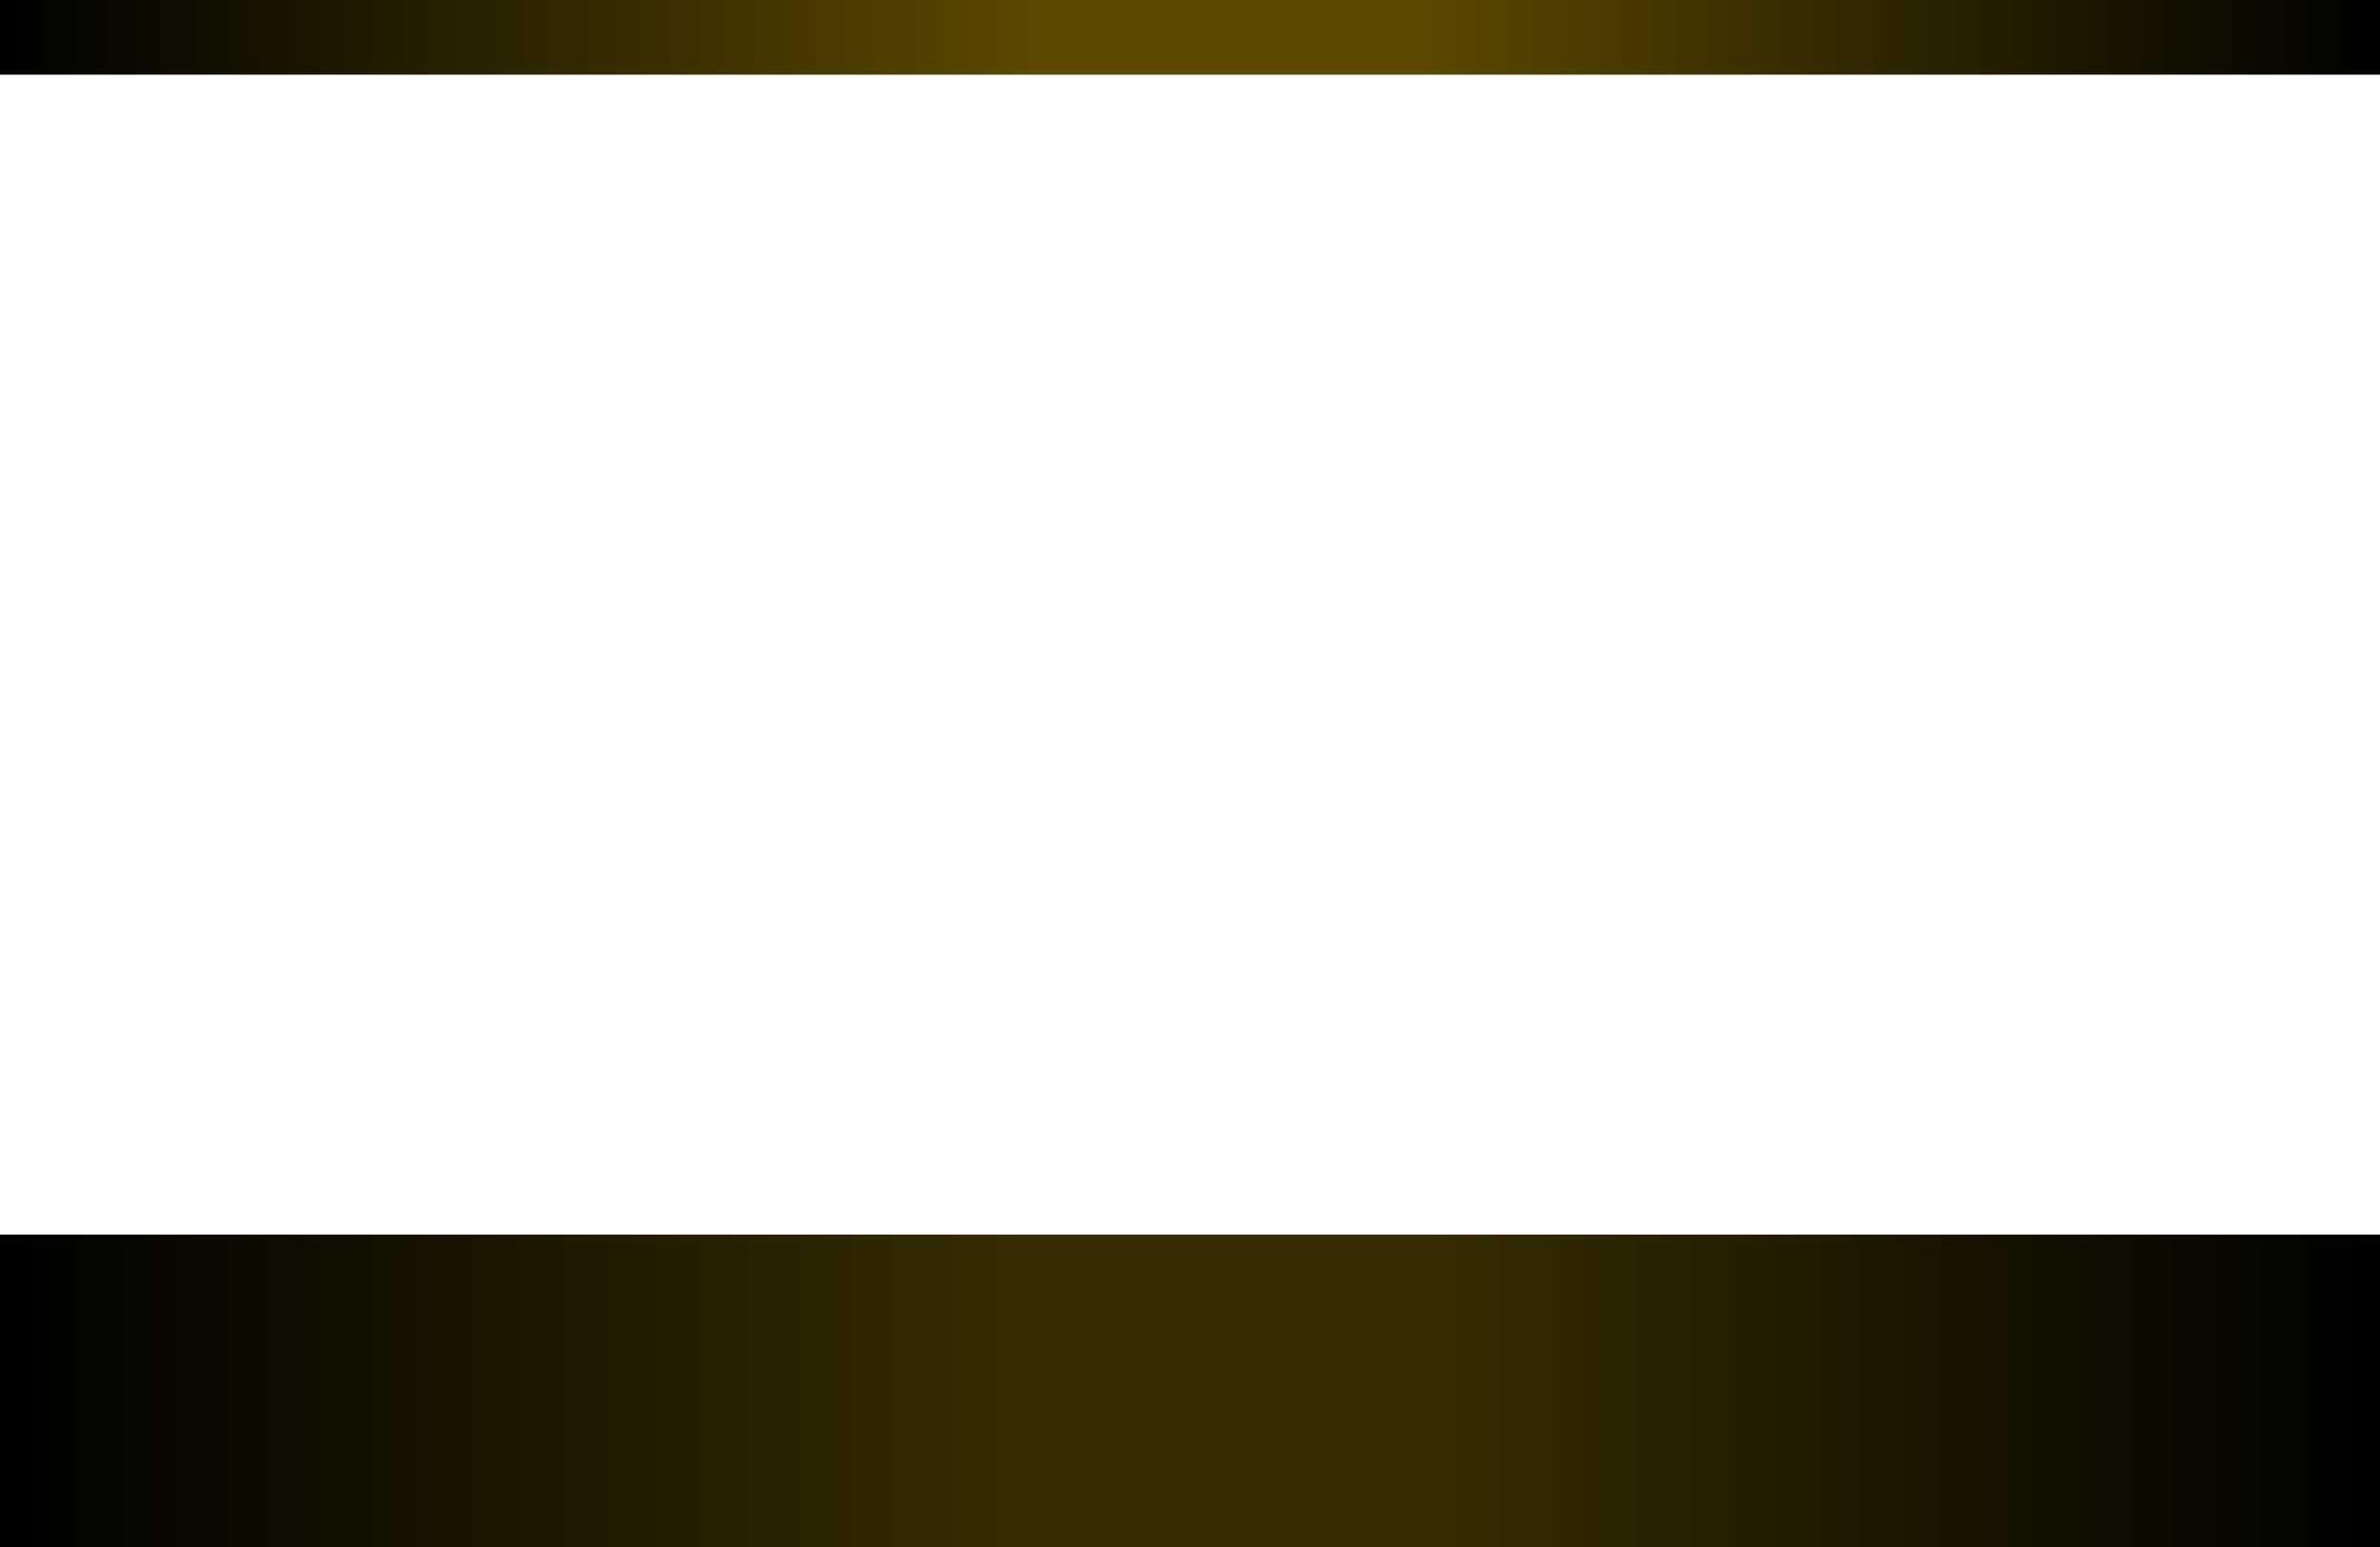 <?xml version="1.0" encoding="UTF-8" standalone="no"?>
<svg xmlns:xlink="http://www.w3.org/1999/xlink" height="520.05px" width="799.95px" xmlns="http://www.w3.org/2000/svg">
  <g transform="matrix(1.0, 0.0, 0.0, 1.0, 0.0, -61.95)">
    <path d="M0.0 476.9 L799.95 476.9 799.95 582.0 0.0 582.0 0.0 476.9" fill="url(#gradient0)" fill-rule="evenodd" stroke="none"/>
    <path d="M0.0 61.95 L799.95 61.95 799.95 87.05 0.0 87.05 0.0 61.95" fill="url(#gradient1)" fill-rule="evenodd" stroke="none"/>
  </g>
  <defs>
    <linearGradient gradientTransform="matrix(0.488, 0.0, 0.0, 0.064, 399.95, 529.45)" gradientUnits="userSpaceOnUse" id="gradient0" spreadMethod="pad" x1="-819.2" x2="819.2">
      <stop offset="0.0" stop-color="#000000"/>
      <stop offset="0.435" stop-color="#382d00"/>
      <stop offset="0.596" stop-color="#382d00"/>
      <stop offset="1.0" stop-color="#000000"/>
    </linearGradient>
    <linearGradient gradientTransform="matrix(0.488, 0.0, 0.0, 0.015, 399.95, 74.5)" gradientUnits="userSpaceOnUse" id="gradient1" spreadMethod="pad" x1="-819.2" x2="819.2">
      <stop offset="0.0" stop-color="#000000"/>
      <stop offset="0.435" stop-color="#5b4900"/>
      <stop offset="0.596" stop-color="#5b4900"/>
      <stop offset="1.0" stop-color="#000000"/>
    </linearGradient>
  </defs>
</svg>
